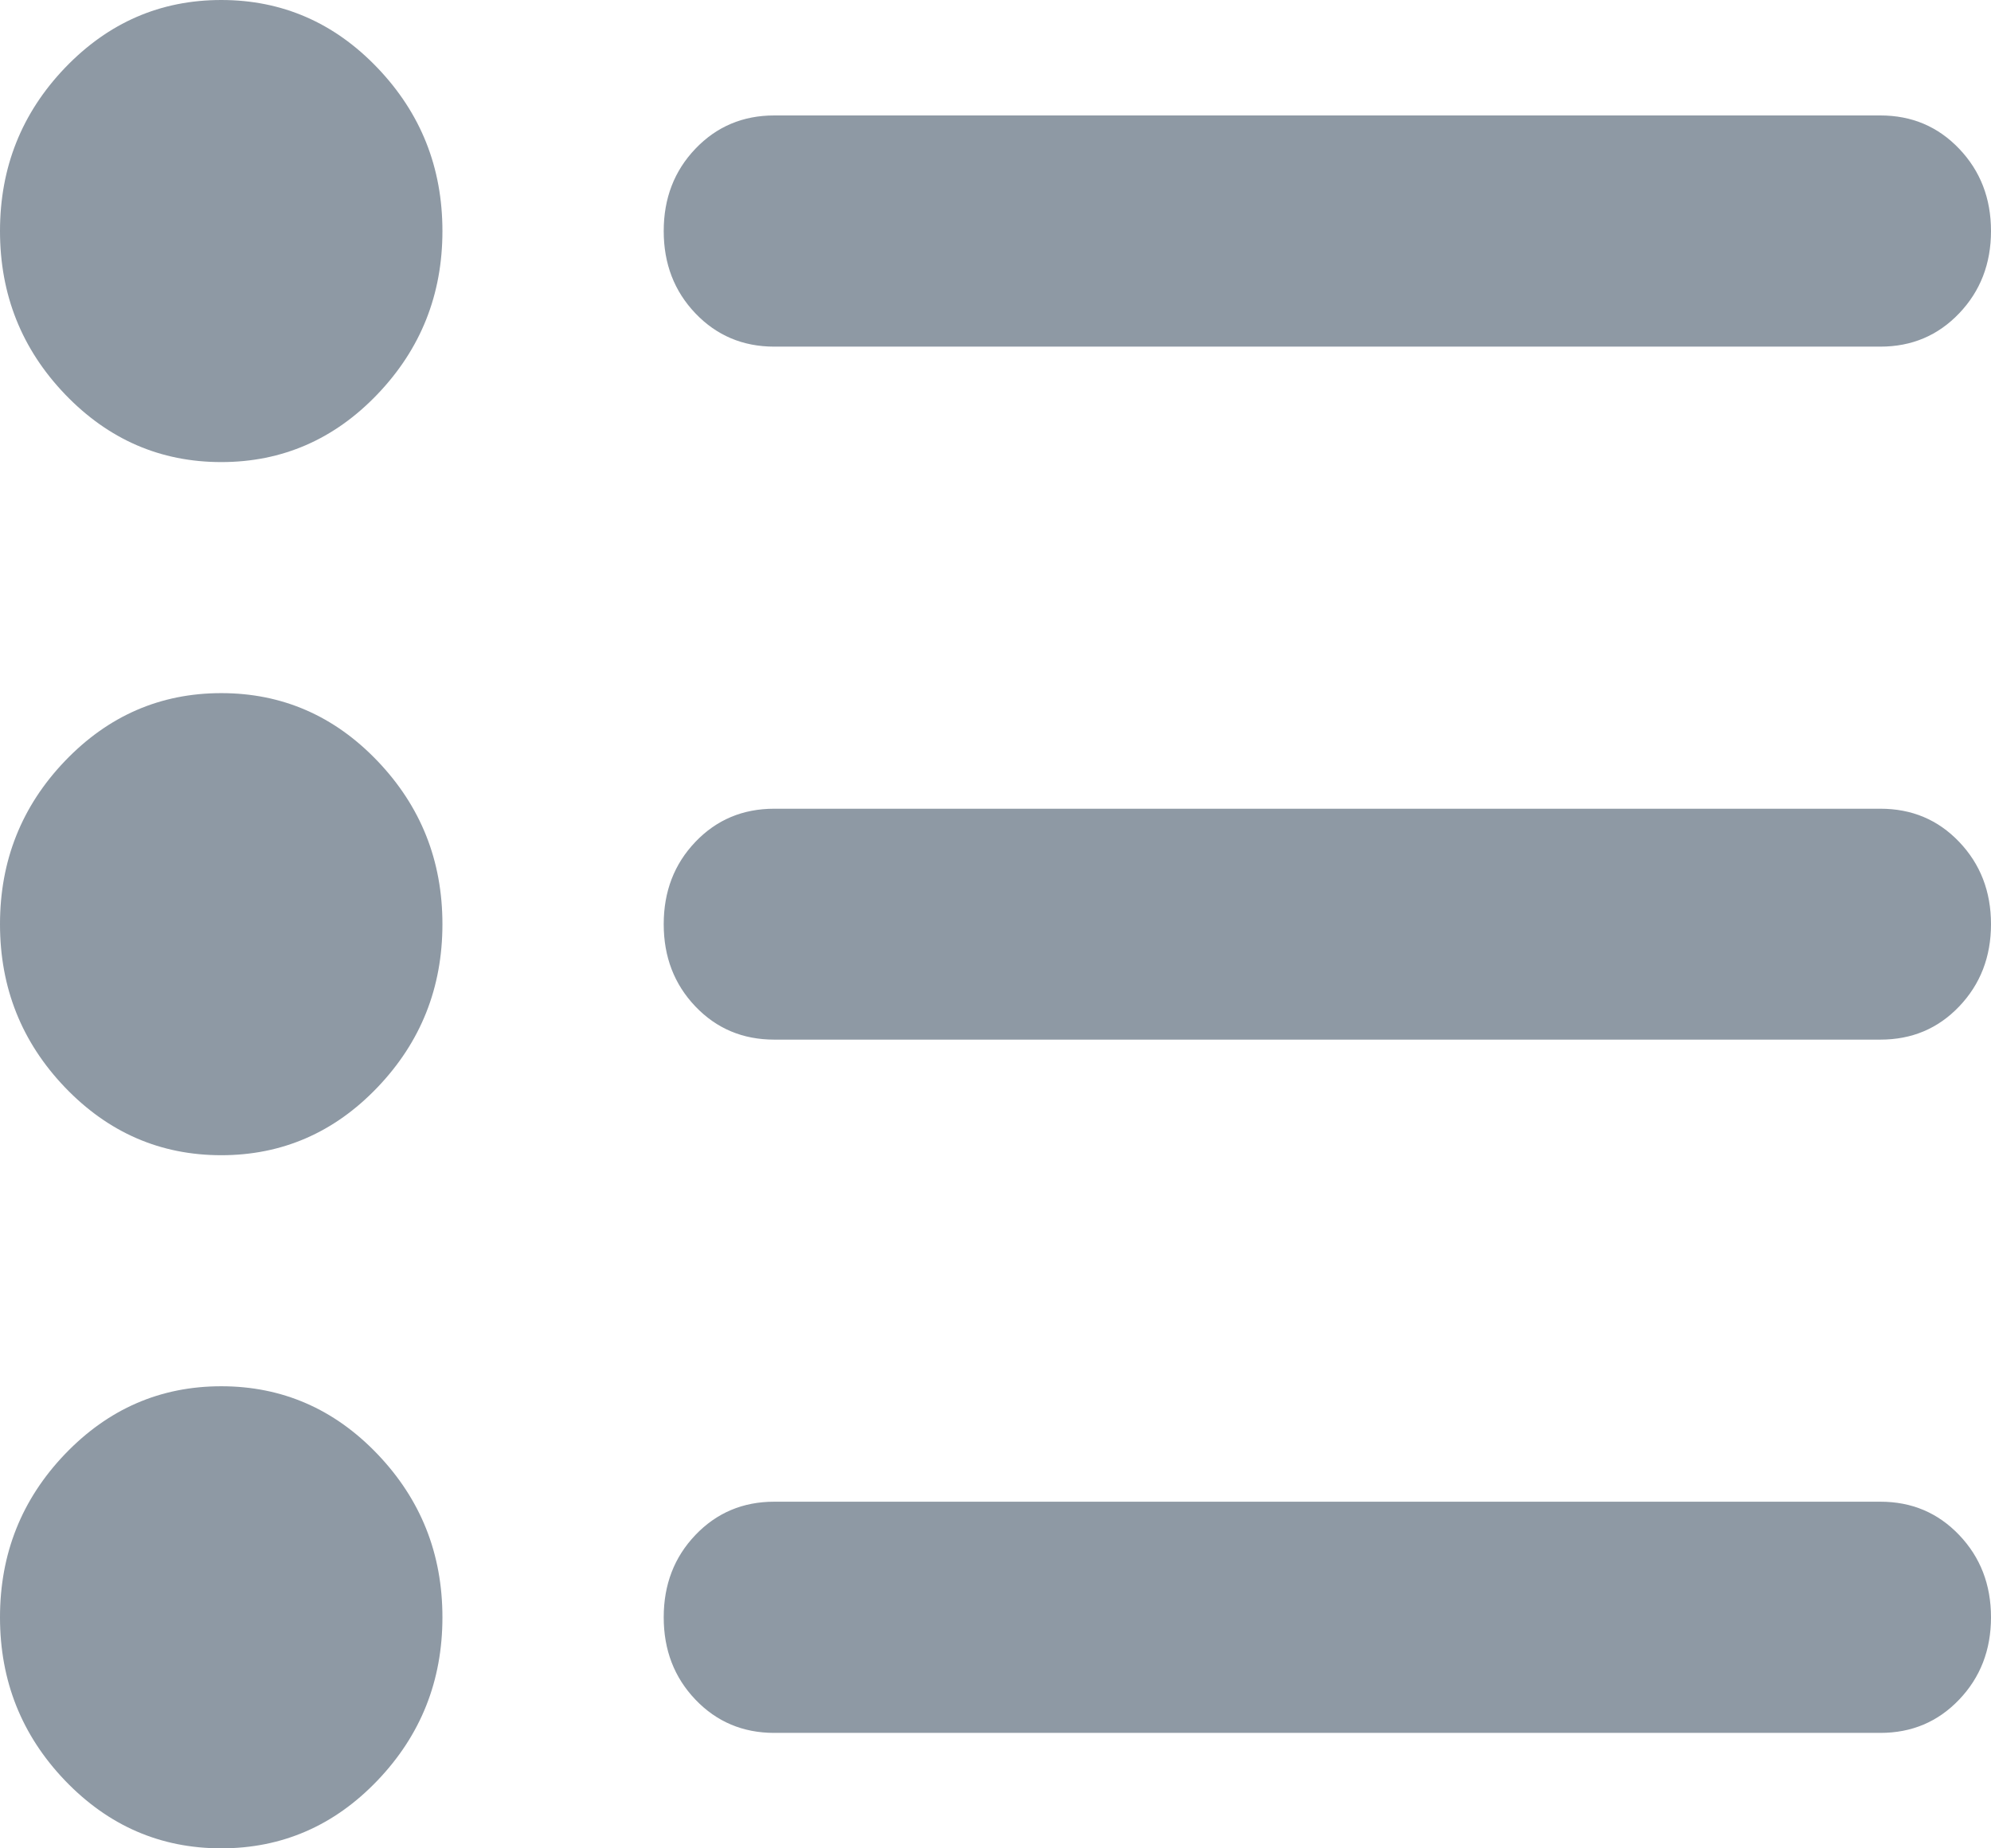 <svg width="14" height="13" viewBox="0 0 14 13" fill="none" xmlns="http://www.w3.org/2000/svg">
<path d="M5.444 12.188C5.224 12.188 5.039 12.11 4.89 11.954C4.741 11.798 4.667 11.605 4.667 11.375C4.667 11.145 4.741 10.952 4.89 10.796C5.039 10.64 5.224 10.562 5.444 10.562H13.222C13.443 10.562 13.627 10.64 13.776 10.796C13.925 10.952 14 11.145 14 11.375C14 11.605 13.925 11.798 13.776 11.954C13.627 12.11 13.443 12.188 13.222 12.188H5.444ZM5.444 7.312C5.224 7.312 5.039 7.235 4.89 7.079C4.741 6.923 4.667 6.73 4.667 6.5C4.667 6.27 4.741 6.077 4.89 5.921C5.039 5.765 5.224 5.688 5.444 5.688H13.222C13.443 5.688 13.627 5.765 13.776 5.921C13.925 6.077 14 6.27 14 6.5C14 6.73 13.925 6.923 13.776 7.079C13.627 7.235 13.443 7.312 13.222 7.312H5.444ZM5.444 2.438C5.224 2.438 5.039 2.36 4.89 2.204C4.741 2.048 4.667 1.855 4.667 1.625C4.667 1.395 4.741 1.202 4.89 1.046C5.039 0.89 5.224 0.812 5.444 0.812H13.222C13.443 0.812 13.627 0.89 13.776 1.046C13.925 1.202 14 1.395 14 1.625C14 1.855 13.925 2.048 13.776 2.204C13.627 2.36 13.443 2.438 13.222 2.438H5.444ZM1.556 13C1.128 13 0.762 12.841 0.457 12.523C0.152 12.204 0 11.822 0 11.375C0 10.928 0.152 10.546 0.457 10.227C0.762 9.909 1.128 9.75 1.556 9.75C1.983 9.75 2.35 9.909 2.654 10.227C2.959 10.546 3.111 10.928 3.111 11.375C3.111 11.822 2.959 12.204 2.654 12.523C2.35 12.841 1.983 13 1.556 13ZM1.556 8.125C1.128 8.125 0.762 7.966 0.457 7.648C0.152 7.329 0 6.947 0 6.5C0 6.053 0.152 5.671 0.457 5.352C0.762 5.034 1.128 4.875 1.556 4.875C1.983 4.875 2.35 5.034 2.654 5.352C2.959 5.671 3.111 6.053 3.111 6.5C3.111 6.947 2.959 7.329 2.654 7.648C2.35 7.966 1.983 8.125 1.556 8.125ZM1.556 3.25C1.128 3.25 0.762 3.091 0.457 2.773C0.152 2.454 0 2.072 0 1.625C0 1.178 0.152 0.796 0.457 0.477C0.762 0.159 1.128 0 1.556 0C1.983 0 2.35 0.159 2.654 0.477C2.959 0.796 3.111 1.178 3.111 1.625C3.111 2.072 2.959 2.454 2.654 2.773C2.35 3.091 1.983 3.25 1.556 3.25Z" fill="#8E99A4"/>
</svg>
